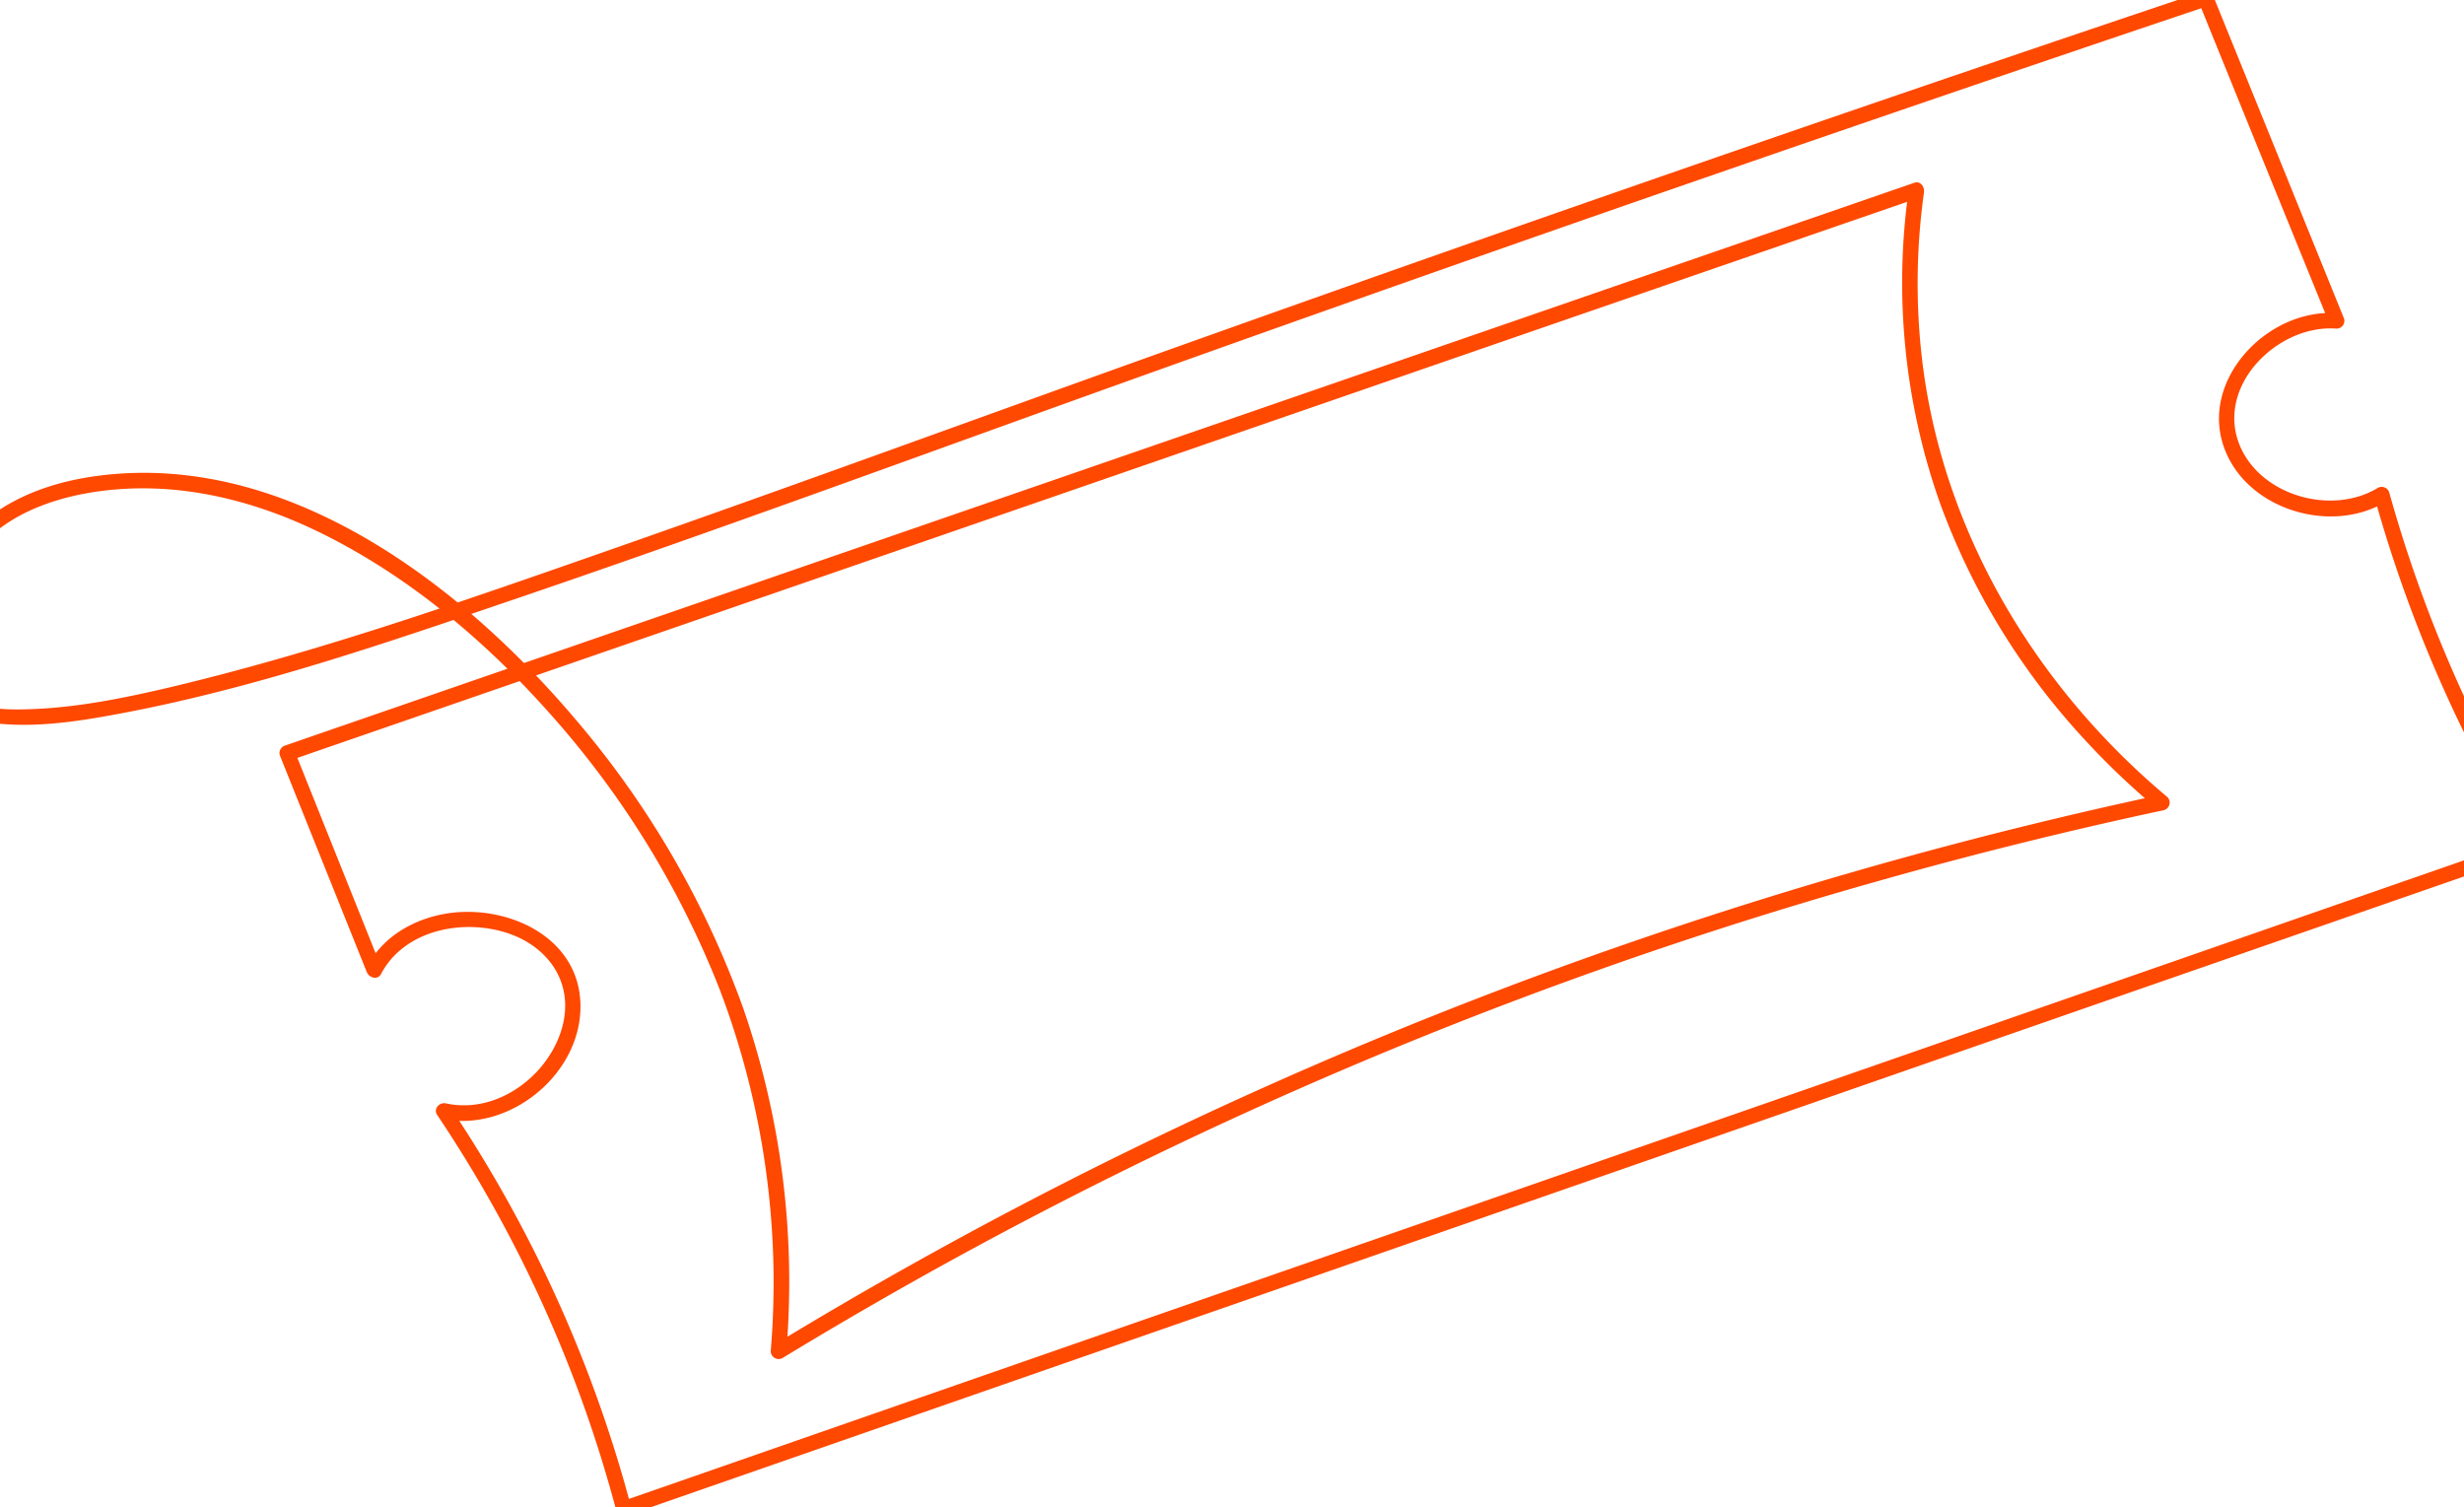 <svg xmlns="http://www.w3.org/2000/svg" width="473.12" height="289.41" viewBox="0 0 473.12 289.41"><defs><style>.cls-1{fill:#ff4800;}</style></defs><g id="Layer_2" data-name="Layer 2"><path class="cls-1" d="M-12.81,133.05c2.86,4.19,8,5.48,12.81,5.92,7.84.72,15.91-.6,23.6-2.06,26.4-5,52.13-14,77.51-22.64,37.24-12.71,74.17-26.3,111.2-39.59q42.49-15.24,85.11-30.14Q352.91,25.16,408.57,6.33l15.36-5.18-1.84-1q12.57,31,25.16,61.9l1.44-1.9c-13.31-1-26.76,13.07-21.41,26.39,4.6,11.48,20.5,16.08,30.84,9.79l-2.2-.9a263.57,263.57,0,0,0,29.43,67.4l.89-2.2-143,49.76-143,49.76-80.91,28.16,1.85,1.05a254.93,254.93,0,0,0-34.72-76.76l-1.7,2.2c13,2.83,27.14-8.68,26.69-22.15-.43-12.92-14.16-19-25.52-17.27-6.35,1-12.35,4.36-15.41,10.16l2.75.36L56.57,144.2l-1,1.85,122.14-42.19L299.8,61.67,368.39,38l-1.85-1.84a126.92,126.92,0,0,0,6.09,60.79,134.73,134.73,0,0,0,27.59,45,144.9,144.9,0,0,0,13.83,13.2l.66-2.5A868.5,868.5,0,0,0,312.94,181,852.47,852.47,0,0,0,201.8,228.44q-27.06,13.91-53.07,29.72l2.26,1.3a160.61,160.61,0,0,0-8.24-65.75,177.72,177.72,0,0,0-32.23-55.57c-22.18-26.21-55.84-51.75-92.2-46.71-10,1.38-19.9,5.34-26.1,13.61-5.3,7.07-10.26,19.66-5,28,1,1.63,3.62.13,2.59-1.51-4.61-7.37.37-18.86,5-25C.35,99.27,9.29,95.82,18.09,94.47c14.89-2.28,29.72,1.16,43.14,7.68,17.16,8.36,32.11,21,44.69,35.24a176,176,0,0,1,32.22,52.47,158.16,158.16,0,0,1,9.85,69.6,1.52,1.52,0,0,0,2.26,1.3,846.19,846.19,0,0,1,210.82-91.71q27-7.63,54.43-13.49a1.51,1.51,0,0,0,.67-2.51c-25.53-21.38-43.52-51.54-47.21-84.92a126.18,126.18,0,0,1,.47-31.19c.15-1-.64-2.27-1.84-1.85L245.45,77.28,123.31,119.47,54.72,143.16a1.52,1.52,0,0,0-1,1.84l16.71,41.65c.44,1.1,2.09,1.61,2.74.36,4.62-8.77,16.52-10.83,25.19-7.52,4.61,1.76,8.5,5.34,9.74,10.22,1.45,5.65-1,11.63-4.77,15.8-4.48,4.9-11.07,7.79-17.71,6.35-1.19-.26-2.47,1-1.69,2.2a252.49,252.49,0,0,1,34.41,76,1.51,1.51,0,0,0,1.85,1l143-49.76,143-49.76L487,163.47a1.52,1.52,0,0,0,.9-2.2,260.62,260.62,0,0,1-29.13-66.69,1.52,1.52,0,0,0-2.2-.9c-8.68,5.29-22.22,1.64-26.4-7.9-5-11.55,7.16-23.56,18.48-22.68a1.5,1.5,0,0,0,1.45-1.89Q437.56,30.25,425-.69a1.54,1.54,0,0,0-1.85-1Q366.46,17.34,310,37q-43.1,15-86.07,30.35c-35.7,12.76-71.3,25.82-107.09,38.33-27.33,9.55-54.85,19.24-83,26-8.79,2.1-17.77,4-26.83,4.44-5,.23-11.27.35-15.47-2.8a8.43,8.43,0,0,1-1.69-1.74C-11.3,130-13.9,131.45-12.81,133.05Z"/></g></svg>